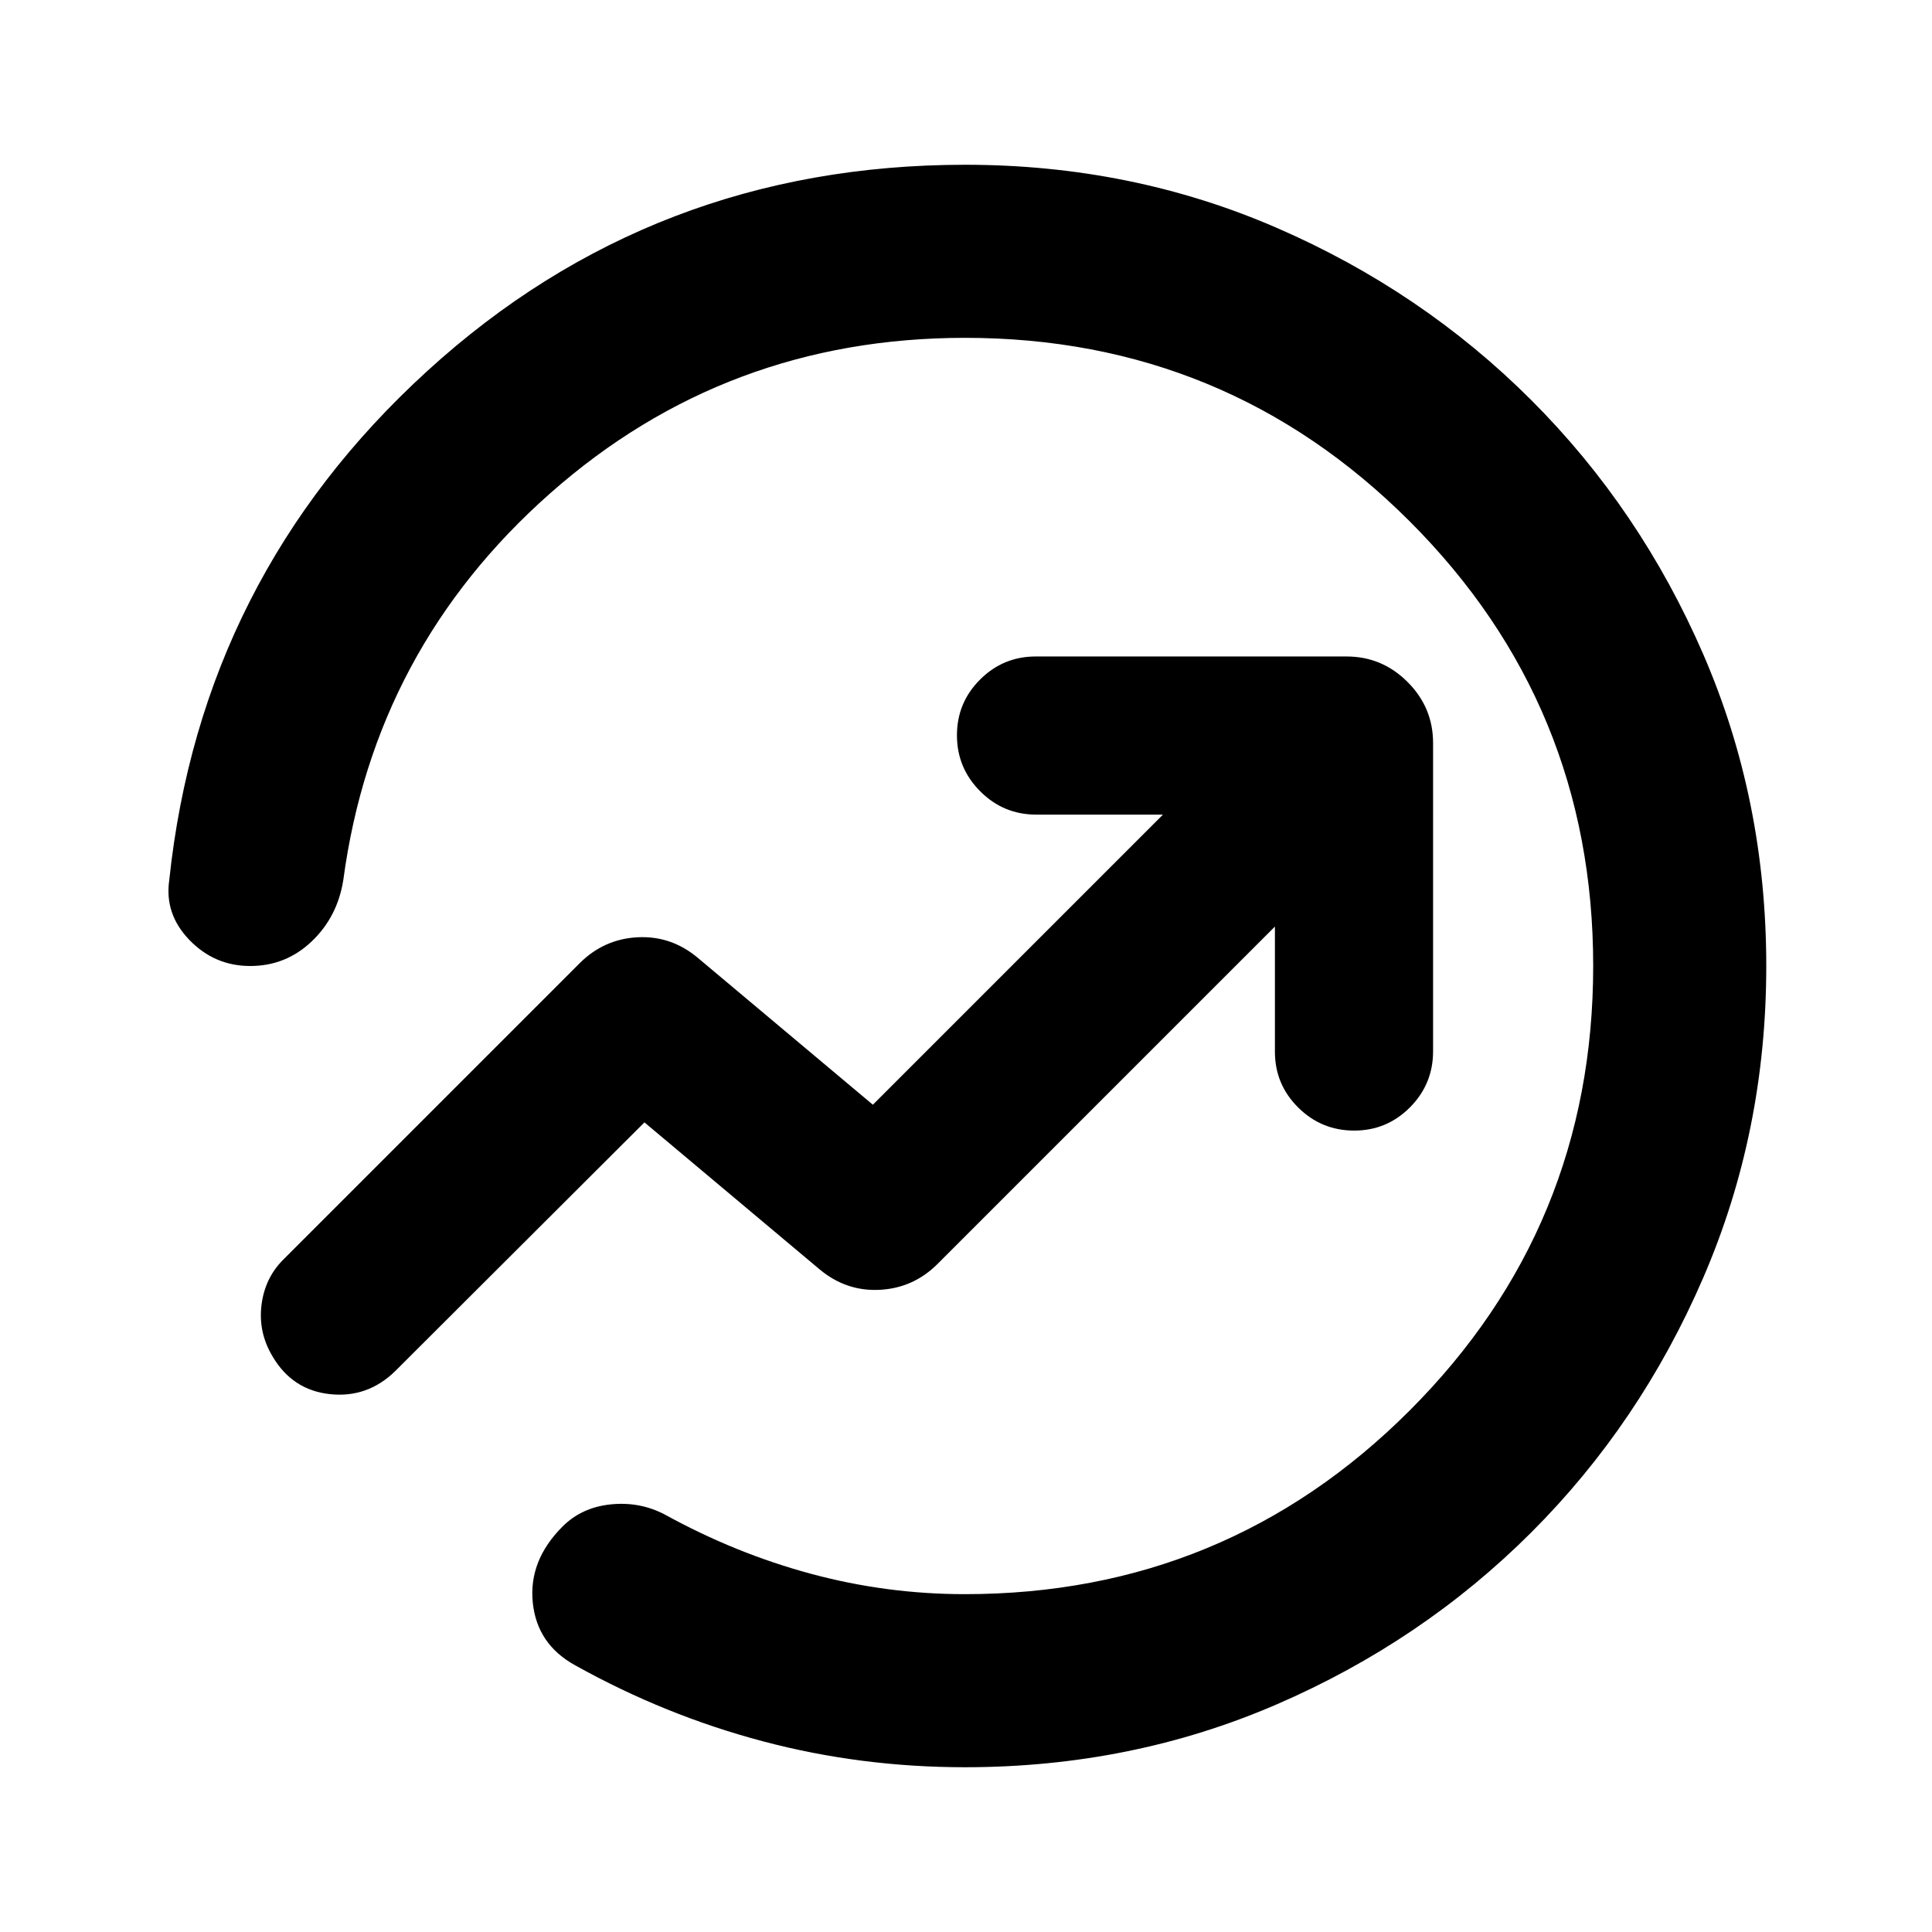 <svg xmlns="http://www.w3.org/2000/svg" height="24" viewBox="0 -960 960 960" width="24"><path d="M84.11-522.76q15.91-150.44 128.21-252.9 112.29-102.47 267.26-102.47 82.62 0 154.79 31.33 72.17 31.32 126.42 85.52 54.25 54.2 85.56 126.41 31.3 72.2 31.3 154.87 0 82.41-31.32 154.9-31.31 72.49-85.5 126.6-54.18 54.12-126.38 85.37-72.19 31.26-154.99 31.26-51.77 0-100.36-12.88-48.6-12.88-93.1-37.66-19.16-10.44-21.27-31.32-2.1-20.88 14.82-37.77 9.51-9.49 23.91-10.98 14.39-1.48 26.8 5 35.14 19.36 72.7 29.49 37.57 10.12 76.44 10.12 129.78 0 221.02-91.22 91.23-91.21 91.23-220.96t-91.2-220.92q-91.2-91.16-220.93-91.16-118.74 0-206.12 77.24-87.38 77.24-102.81 192.13-2.88 18.33-15.71 30.54Q142.04-480 124.33-480t-30.2-12.92q-12.5-12.93-10.02-29.84ZM480-480Zm153.5-19.59v62.2q0 16.21 11.55 27.69t27.86 11.48q16.21 0 27.7-11.55 11.48-11.55 11.48-27.86V-590.8q0-17.66-12.68-30.33-12.67-12.67-30.32-12.67H514.67q-16.21 0-27.69 11.48t-11.48 27.69q0 16.22 11.55 27.81 11.55 11.6 27.86 11.6h62.96L433.72-411.07l-87.18-73.15q-13.17-10.93-29.79-10.05-16.62.88-28.62 12.79L140.78-334.13q-9.24 9.24-10.86 22.73-1.62 13.5 5.49 25.35 9.85 16.79 28.54 18.79 18.69 2 32.46-11.48L320.22-402.3l87.17 73.15q13.18 10.93 29.79 10.05 16.62-.87 28.62-12.79l167.7-167.7Z"/></svg>